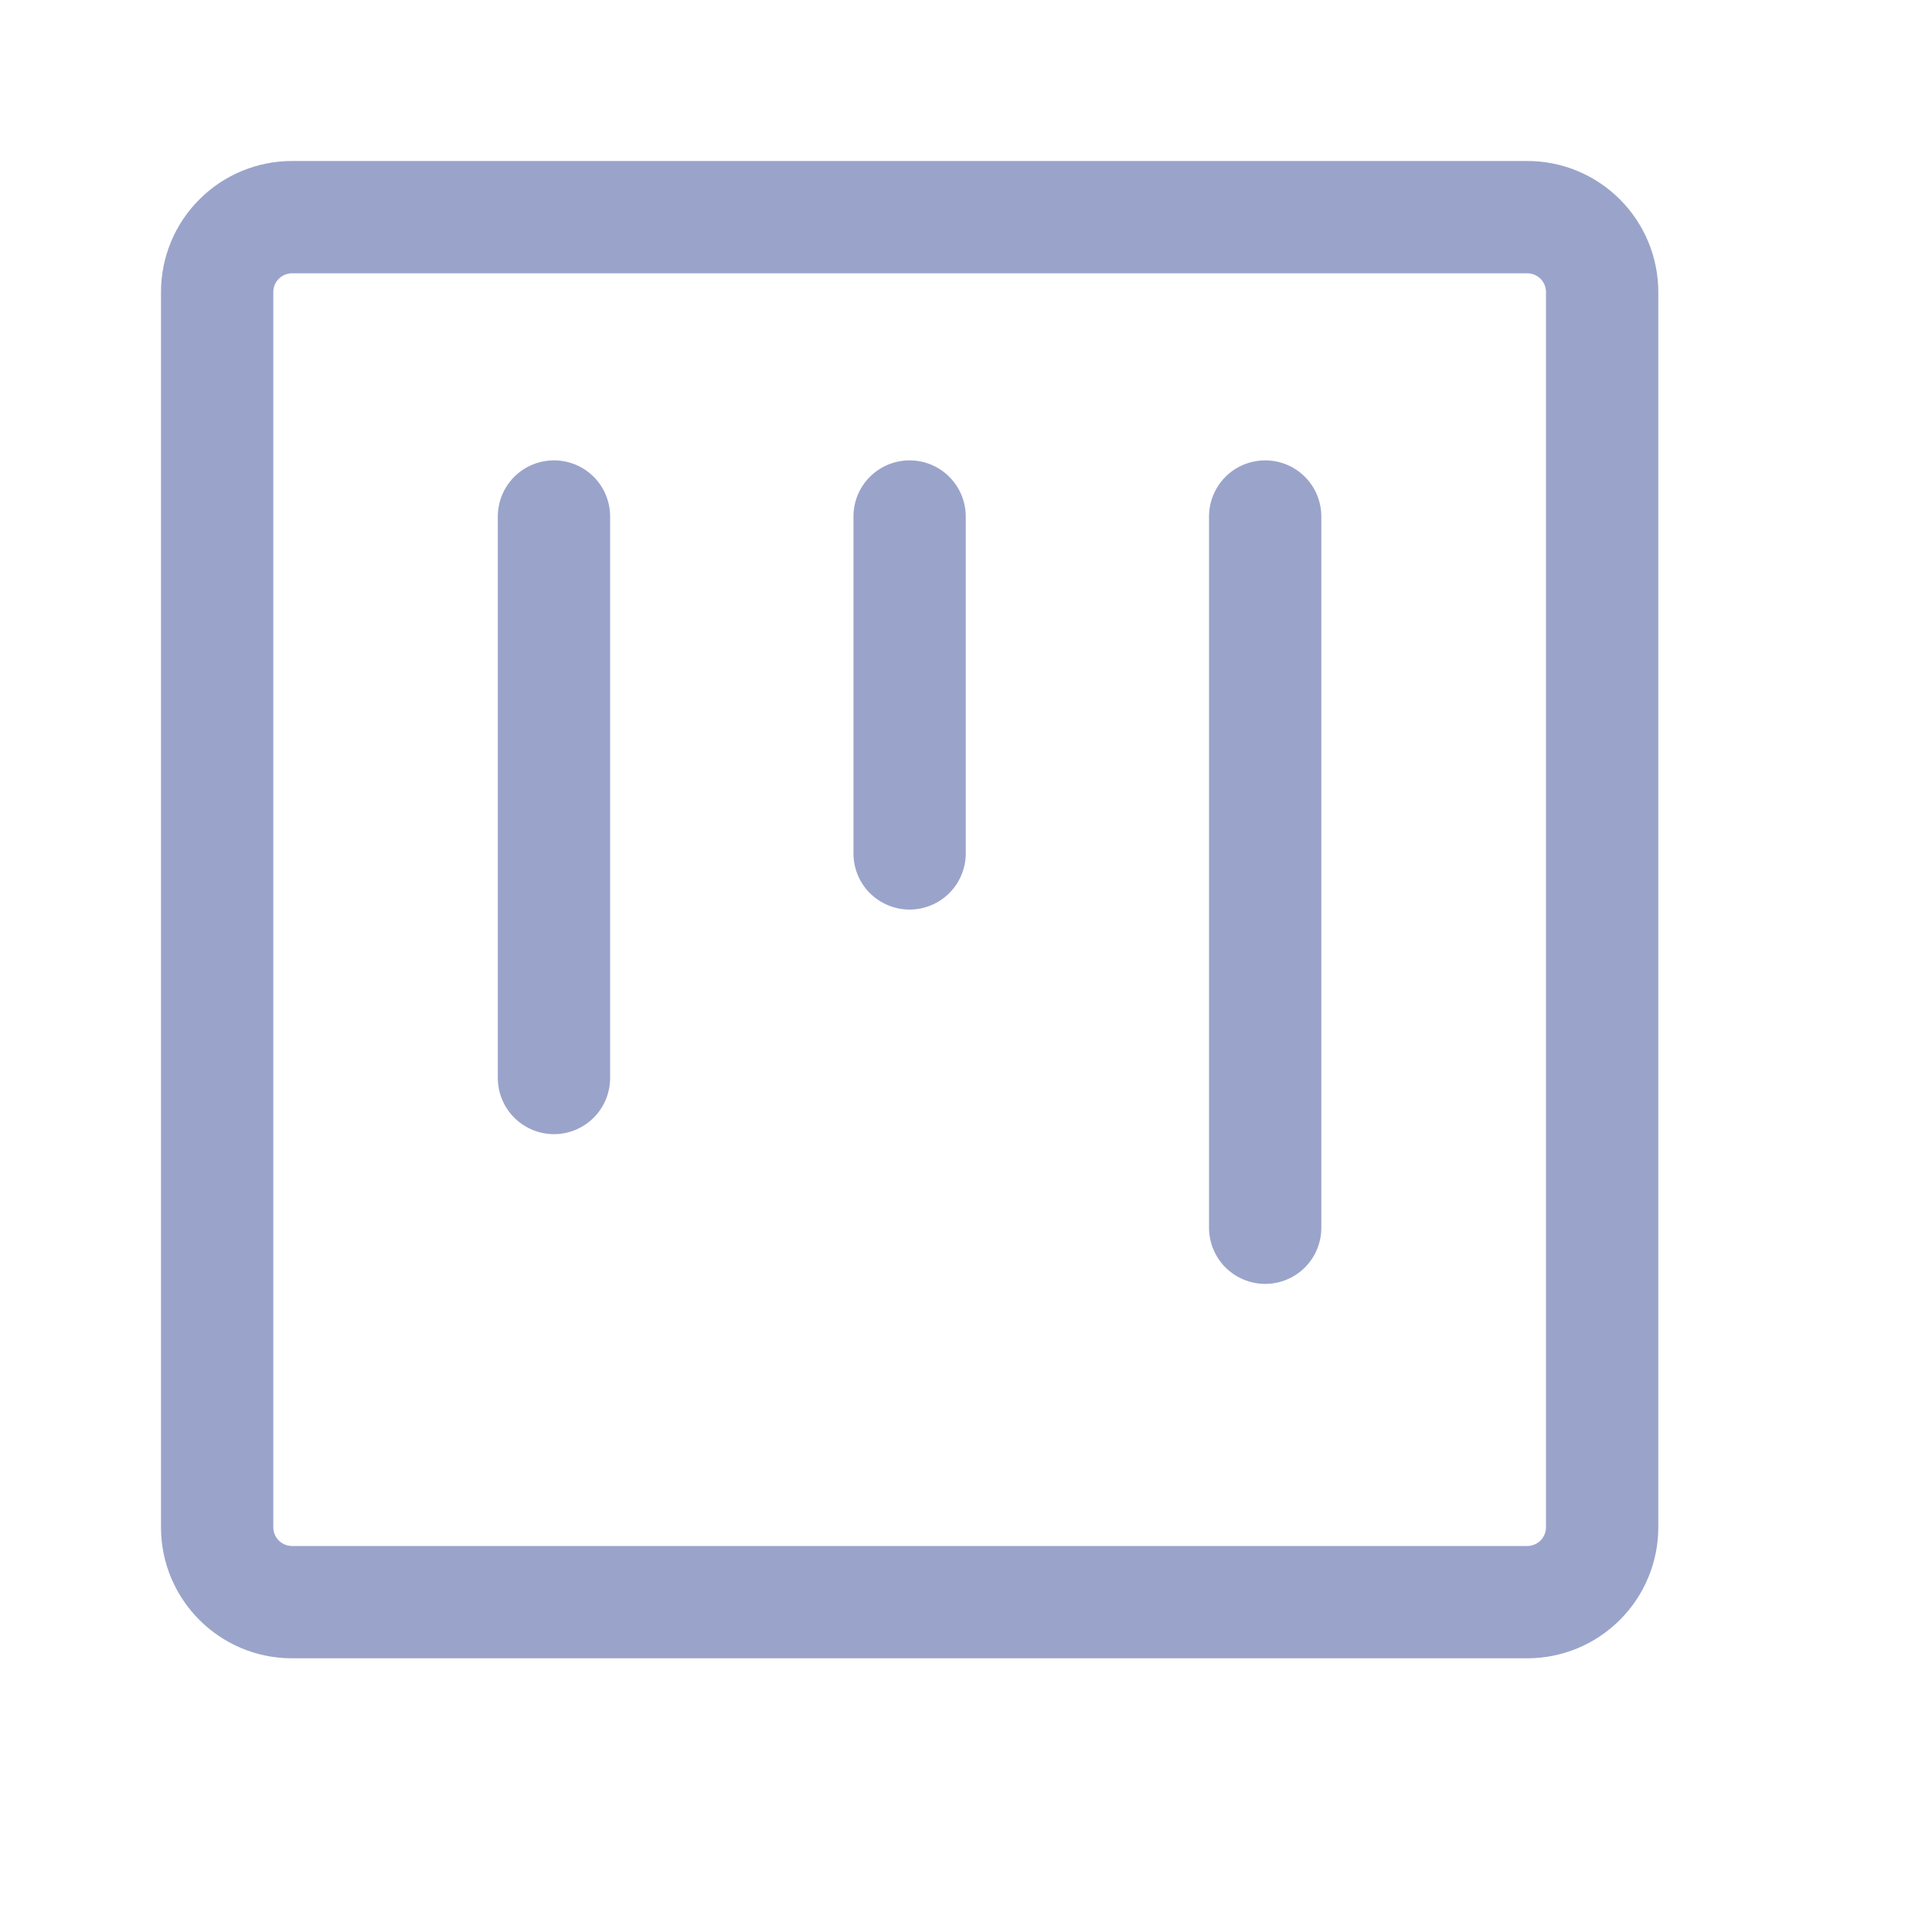 <svg width="24" height="24" viewBox="0 0 24 24" fill="none" xmlns="http://www.w3.org/2000/svg">
<path fill-rule="evenodd" clip-rule="evenodd" d="M2.477 2.477C2.782 2.171 3.196 2 3.627 2H18.973C19.404 2 19.818 2.171 20.123 2.477C20.428 2.782 20.6 3.196 20.6 3.627V18.973C20.6 19.404 20.428 19.818 20.123 20.123C19.818 20.428 19.404 20.6 18.973 20.6H3.627C2.729 20.6 2 19.871 2 18.973V3.627C2 3.196 2.171 2.782 2.477 2.477ZM3.463 3.463C3.42 3.507 3.395 3.566 3.395 3.627V18.973C3.395 19.034 3.42 19.093 3.463 19.137C3.507 19.18 3.566 19.205 3.627 19.205H18.973C19.034 19.205 19.093 19.18 19.137 19.137C19.18 19.093 19.205 19.034 19.205 18.973V3.627C19.205 3.566 19.18 3.507 19.137 3.463C19.093 3.42 19.034 3.395 18.973 3.395H3.627C3.566 3.395 3.507 3.42 3.463 3.463ZM6.388 5.923C6.519 5.792 6.697 5.719 6.882 5.719C7.067 5.719 7.244 5.792 7.375 5.923C7.506 6.054 7.579 6.231 7.579 6.416V13.391C7.579 13.576 7.506 13.754 7.375 13.884C7.244 14.015 7.067 14.089 6.882 14.089C6.697 14.089 6.519 14.015 6.388 13.884C6.258 13.754 6.184 13.576 6.184 13.391V6.416C6.184 6.231 6.258 6.054 6.388 5.923ZM10.806 5.923C10.937 5.792 11.114 5.719 11.299 5.719C11.484 5.719 11.662 5.792 11.792 5.923C11.923 6.054 11.997 6.231 11.997 6.416V10.601C11.997 10.786 11.923 10.964 11.792 11.095C11.662 11.225 11.484 11.299 11.299 11.299C11.114 11.299 10.937 11.225 10.806 11.095C10.675 10.964 10.602 10.786 10.602 10.601V6.416C10.602 6.231 10.675 6.054 10.806 5.923ZM15.223 5.923C15.093 6.054 15.019 6.231 15.019 6.416V15.251C15.019 15.436 15.093 15.614 15.223 15.745C15.354 15.875 15.532 15.949 15.717 15.949C15.902 15.949 16.079 15.875 16.21 15.745C16.341 15.614 16.414 15.436 16.414 15.251V6.416C16.414 6.231 16.341 6.054 16.21 5.923C16.079 5.792 15.902 5.719 15.717 5.719C15.532 5.719 15.354 5.792 15.223 5.923Z" fill="#9AA4CA"/>
</svg>
